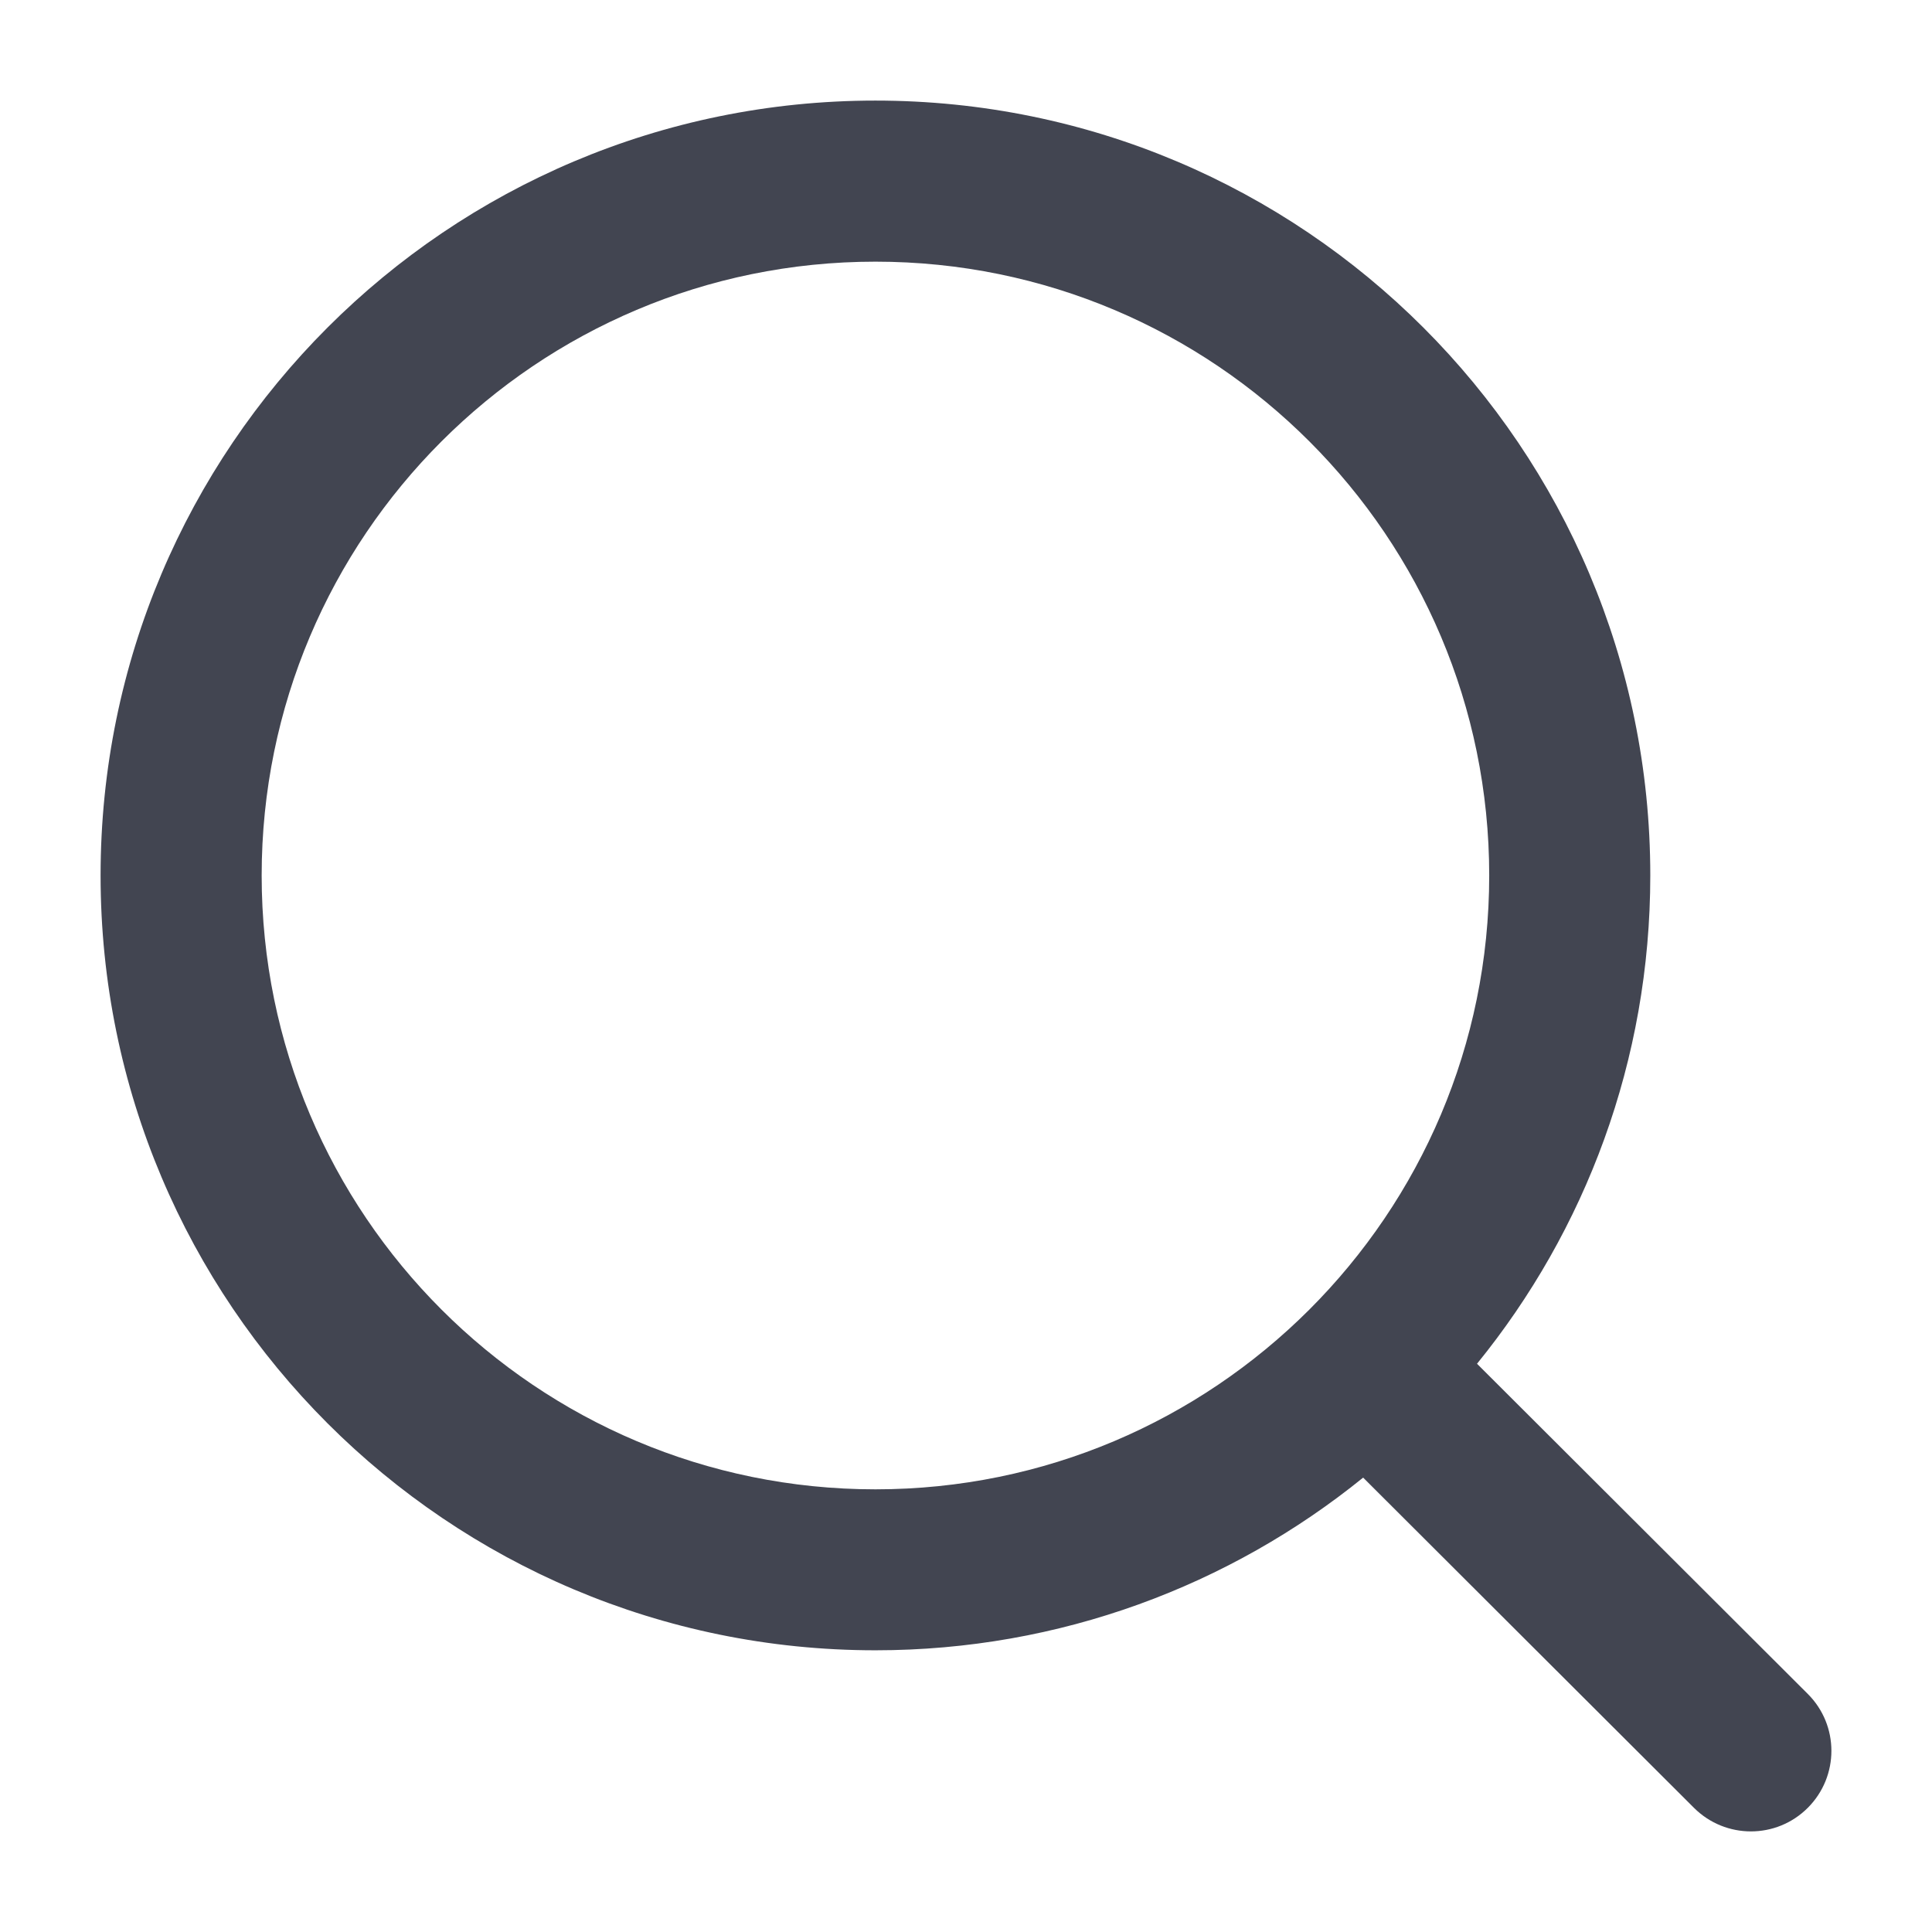 <svg width="16" height="16" viewBox="0 0 16 16" fill="none" xmlns="http://www.w3.org/2000/svg">
<path fill-rule="evenodd" clip-rule="evenodd" d="M7.25 2.167C4.443 2.167 2.167 4.443 2.167 7.25C2.167 10.058 4.443 12.334 7.25 12.334C8.653 12.334 9.921 11.766 10.842 10.847C11.764 9.926 12.333 8.655 12.333 7.25C12.333 4.443 10.057 2.167 7.25 2.167ZM0.833 7.25C0.833 3.706 3.706 0.833 7.25 0.833C10.794 0.833 13.667 3.706 13.667 7.25C13.667 8.783 13.129 10.191 12.232 11.294L14.971 14.028C15.232 14.288 15.232 14.71 14.972 14.971C14.712 15.232 14.29 15.232 14.029 14.972L11.289 12.237C10.186 13.13 8.78 13.667 7.25 13.667C3.706 13.667 0.833 10.794 0.833 7.25Z" fill="#424551"/>
</svg>

